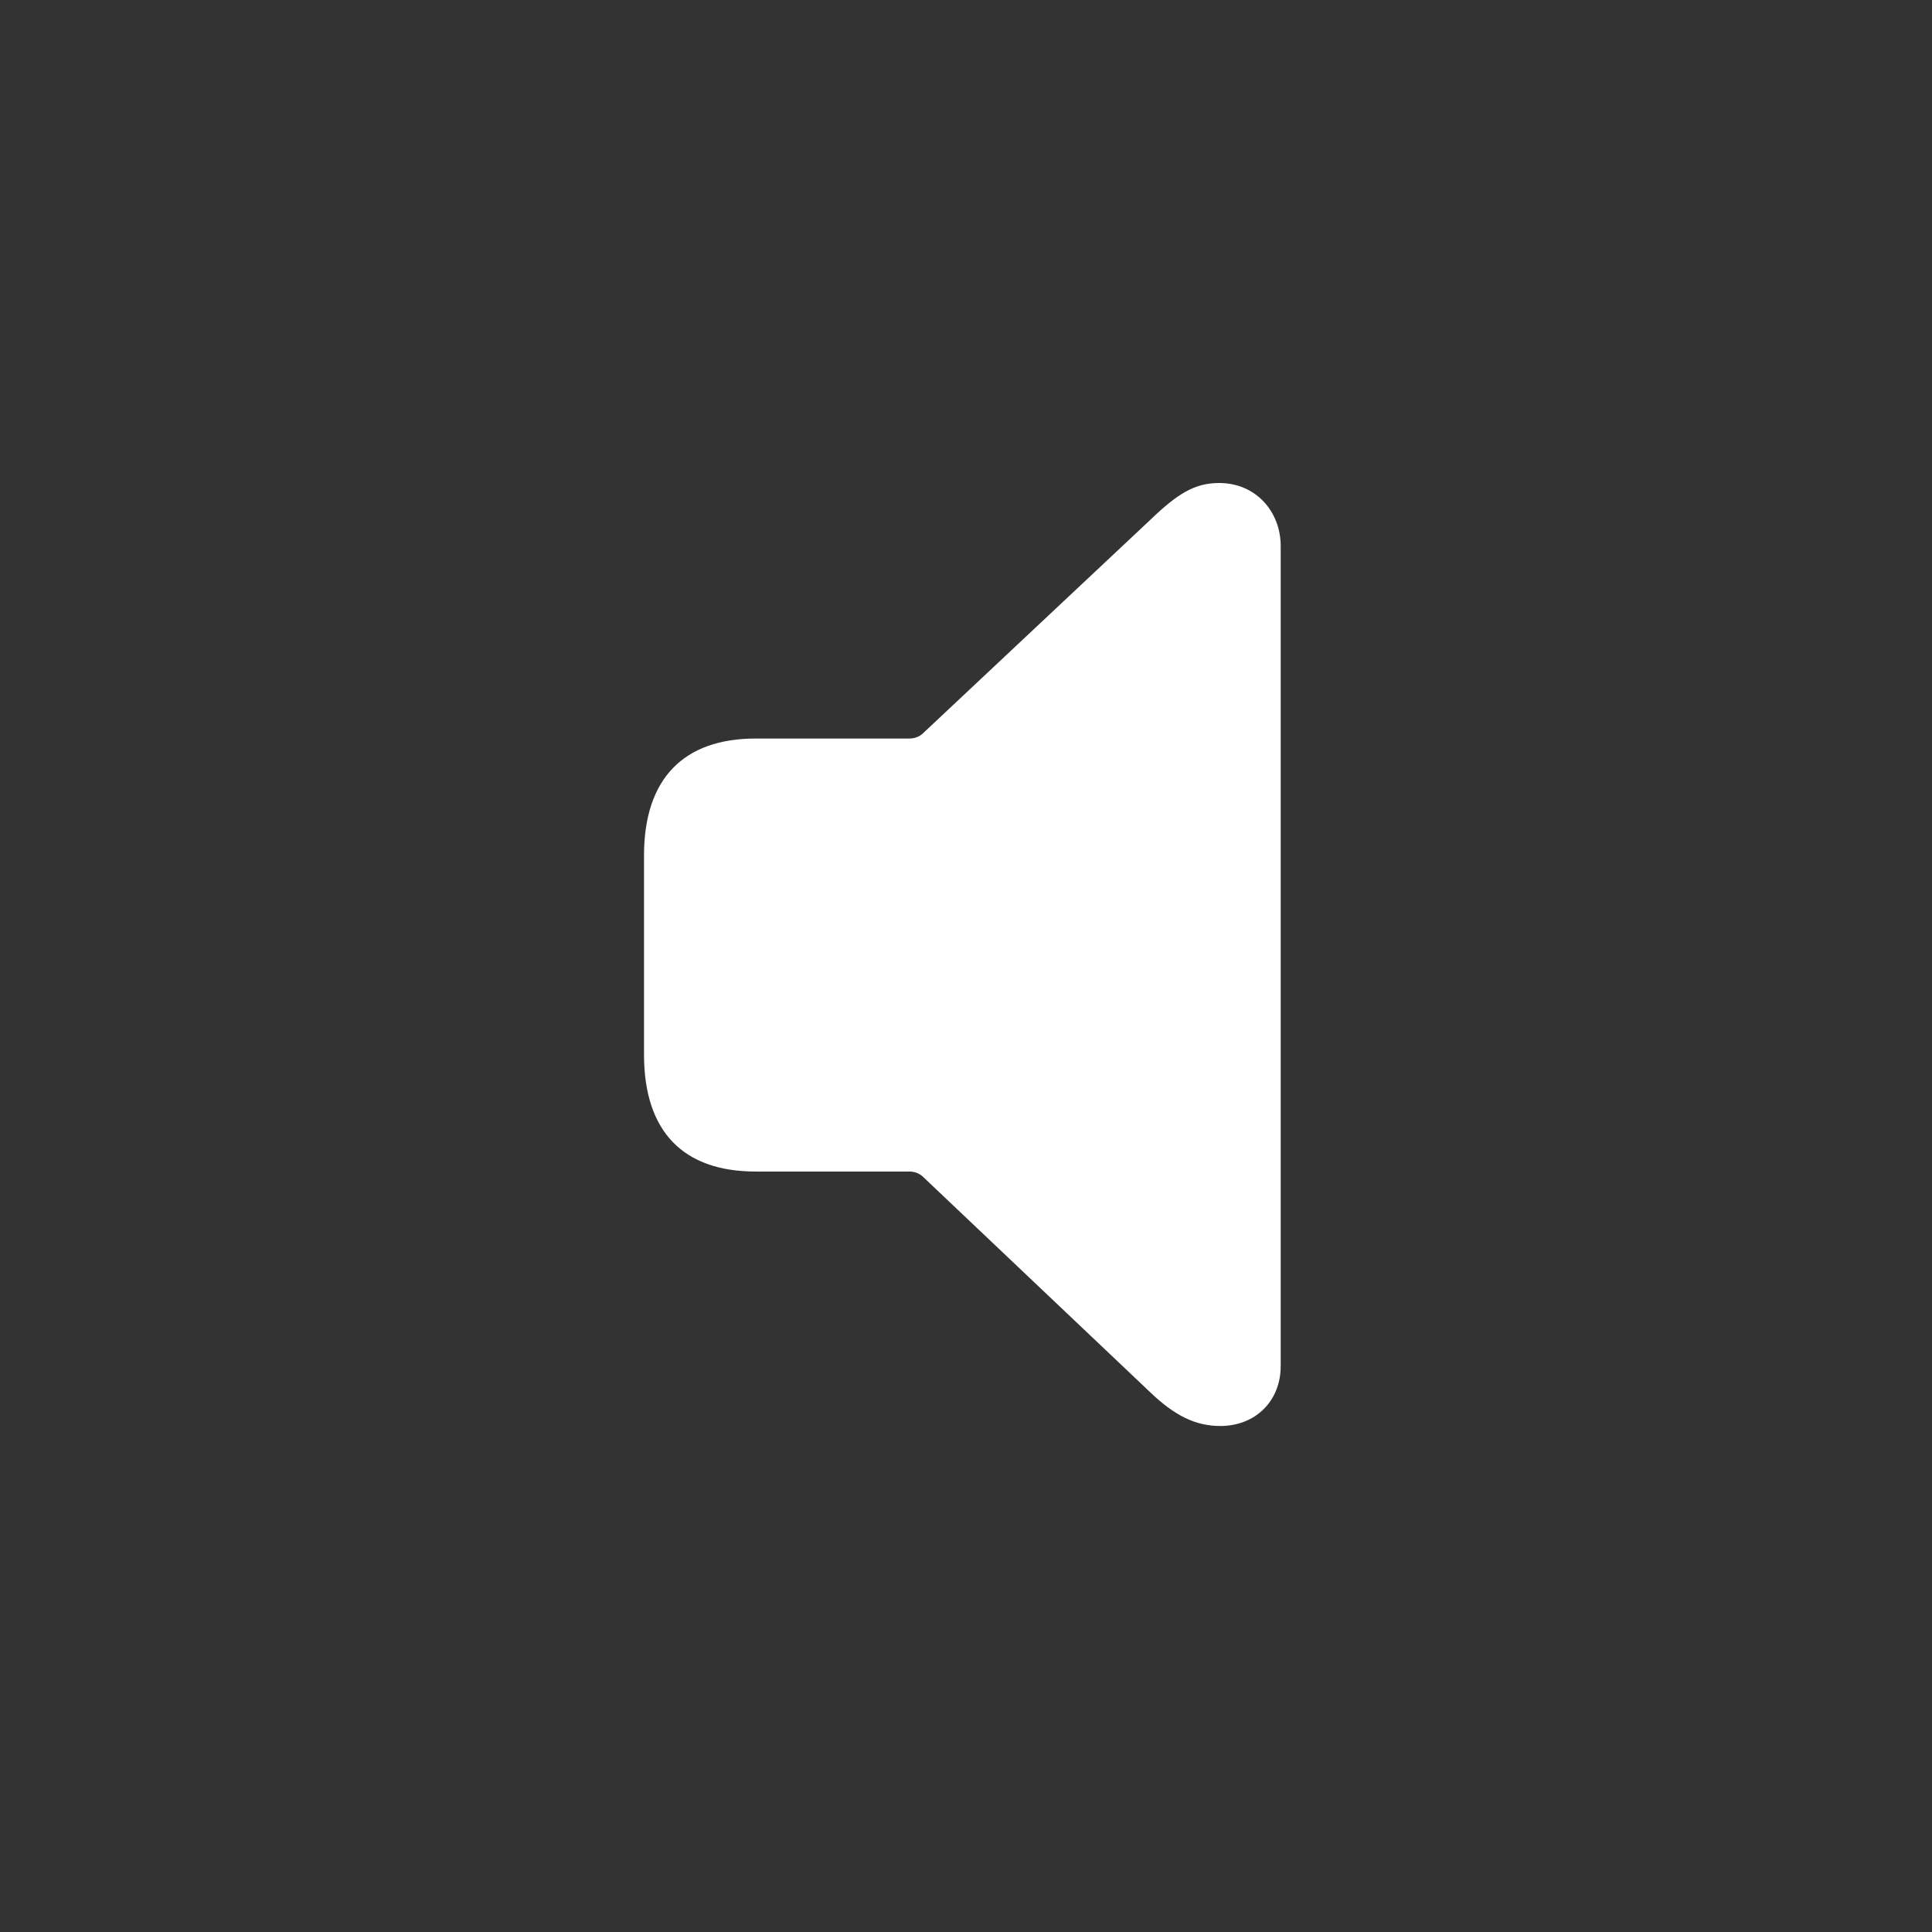 <svg width="80" height="80" viewBox="0 0 80 80" fill="none" xmlns="http://www.w3.org/2000/svg">
<rect x="0" y="0" width="80" height="80" fill="#333333" stroke="none"/>
<path d="M50.529 59.047C49.511 59.047 48.648 58.626 47.63 57.653L38.2 48.71C38.045 48.577 37.868 48.511 37.646 48.511H31.294C28.305 48.511 26.667 46.873 26.667 43.663V35.428C26.667 32.241 28.305 30.581 31.294 30.581H37.646C37.868 30.581 38.045 30.514 38.2 30.382L47.63 21.527C48.758 20.443 49.467 20 50.485 20C51.99 20 53.031 21.173 53.031 22.612V56.568C53.031 58.007 51.99 59.047 50.529 59.047Z" fill="white"/>
</svg>
